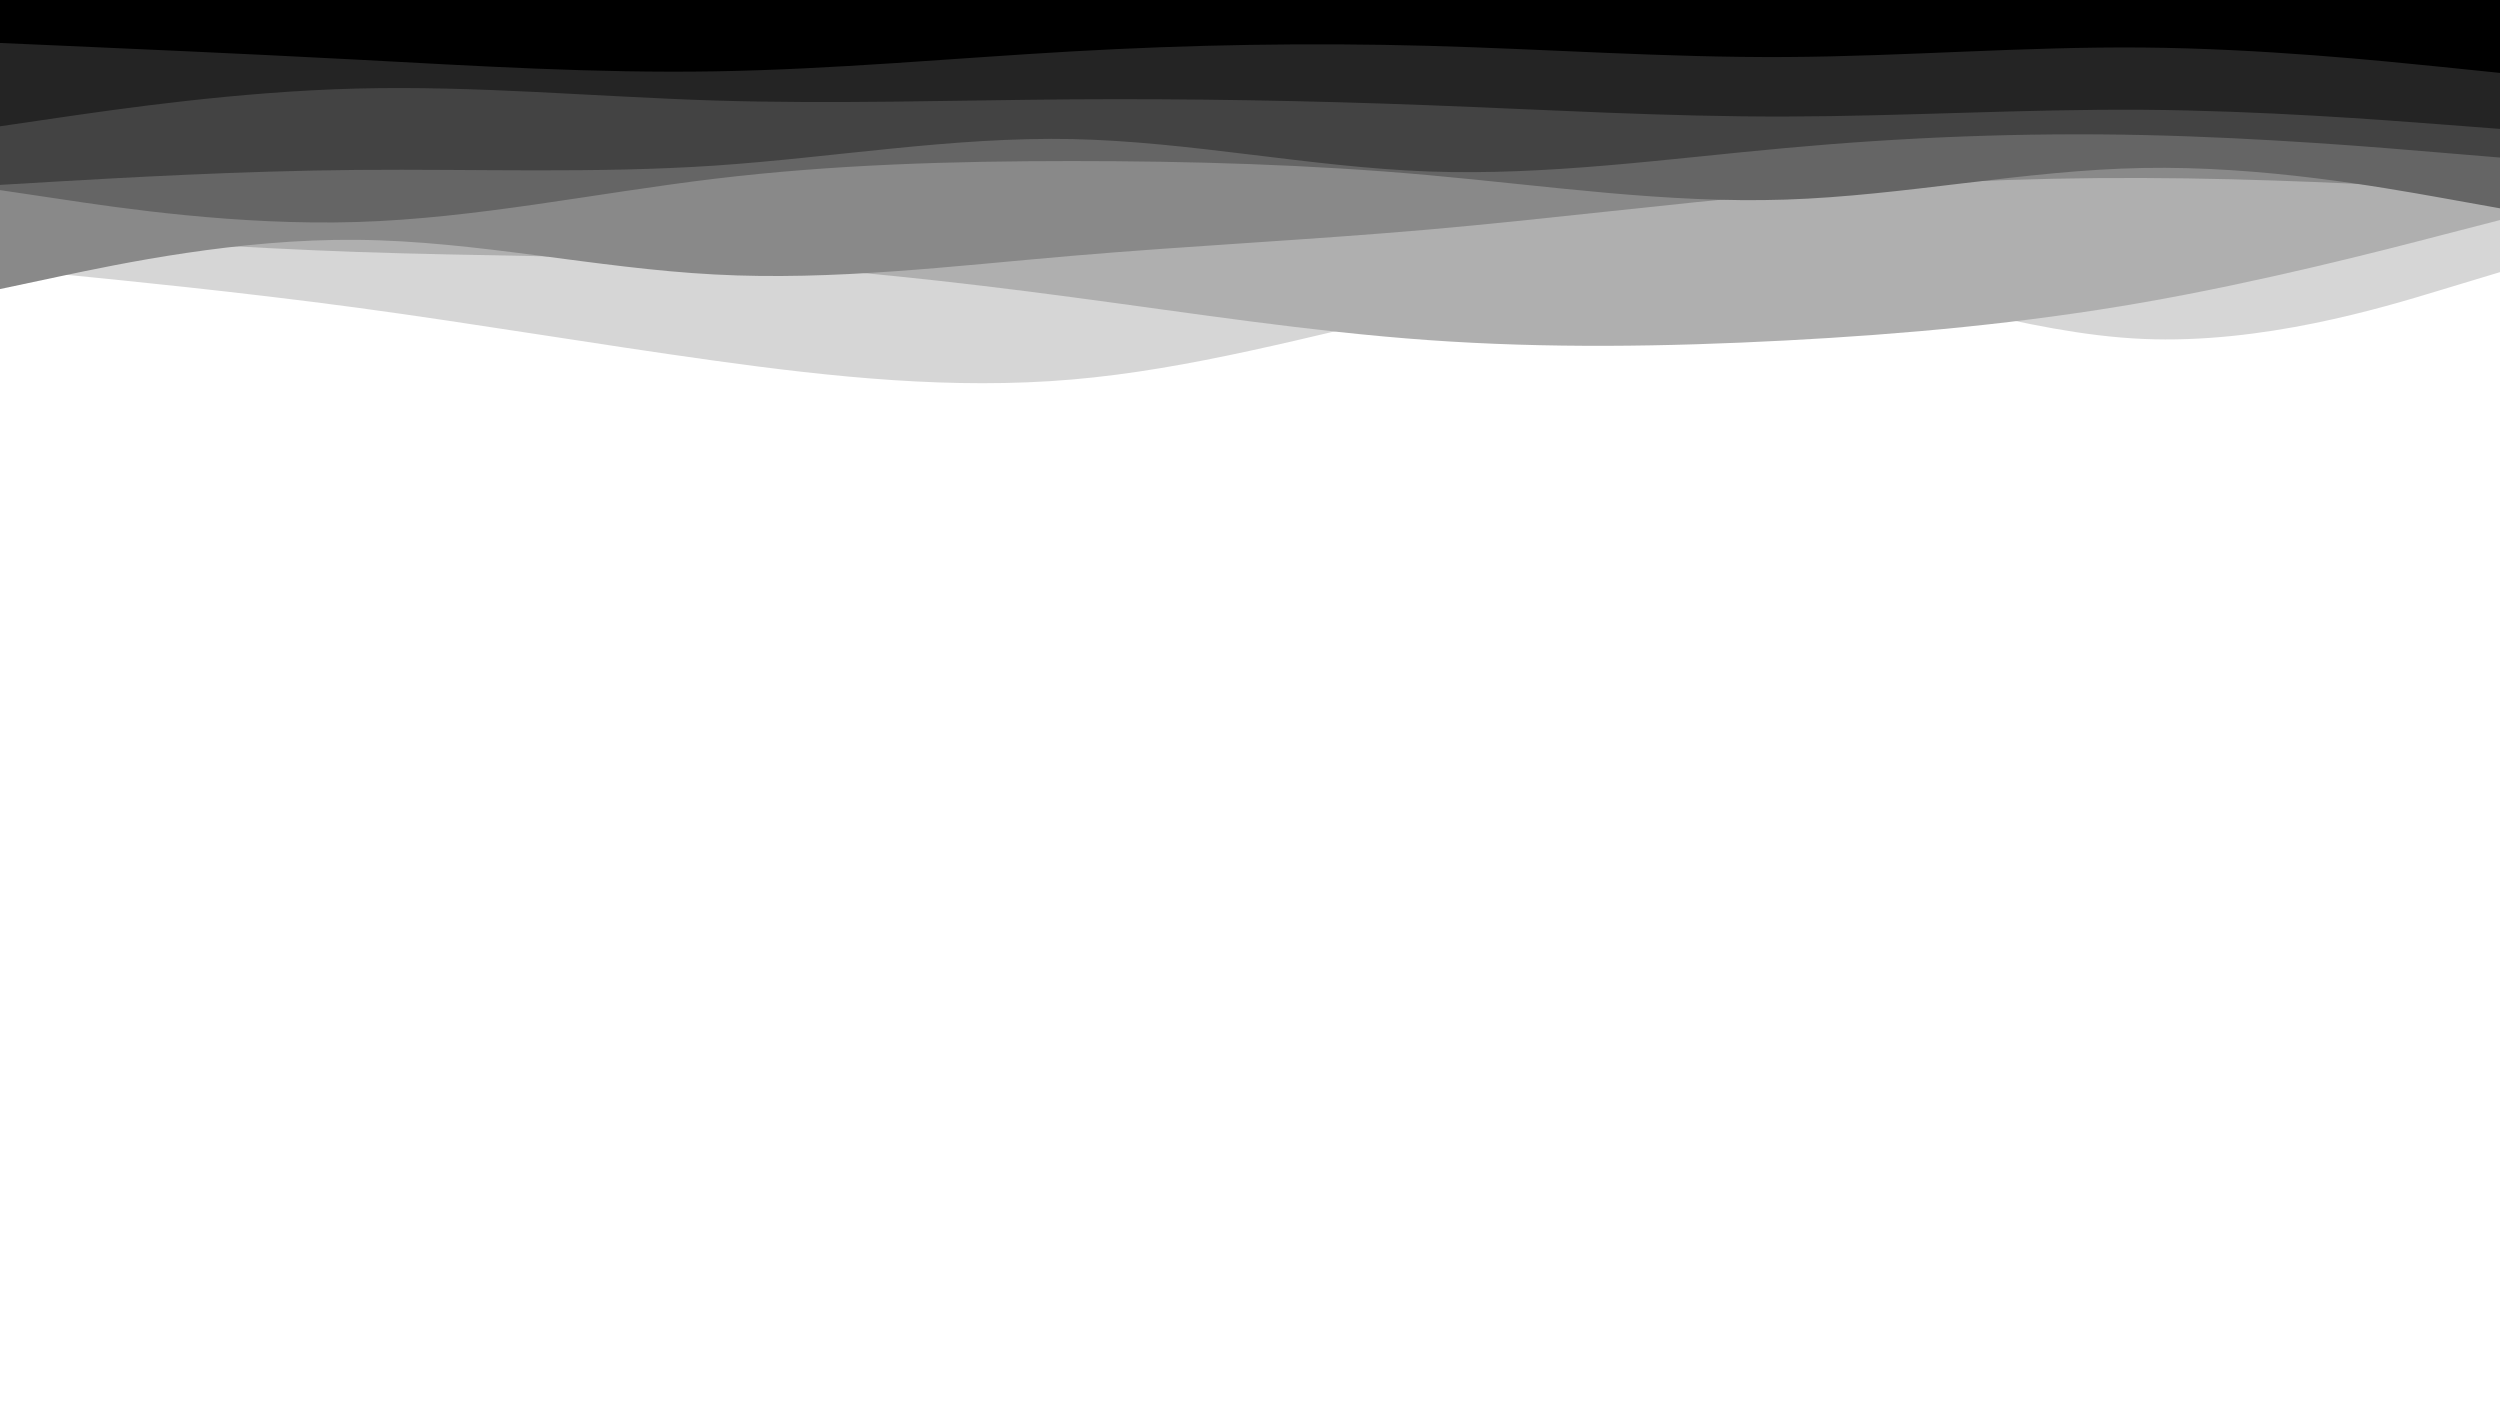 <svg id="visual" viewBox="0 0 1920 1080" width="1920" height="1080" xmlns="http://www.w3.org/2000/svg" xmlns:xlink="http://www.w3.org/1999/xlink" version="1.1"><rect x="0" y="0" width="1920" height="1080" fill="#ffffff"></rect><path d="M0 270L45.7 270C91.3 270 182.7 270 274.2 265.7C365.7 261.3 457.3 252.7 548.8 249.3C640.3 246 731.7 248 823 252.3C914.3 256.7 1005.7 263.3 1097 270.5C1188.3 277.7 1279.7 285.3 1371.2 294C1462.7 302.7 1554.3 312.3 1645.8 310.3C1737.3 308.3 1828.7 294.7 1874.3 287.8L1920 281L1920 0L1874.3 0C1828.7 0 1737.3 0 1645.8 0C1554.3 0 1462.7 0 1371.2 0C1279.7 0 1188.3 0 1097 0C1005.7 0 914.3 0 823 0C731.7 0 640.3 0 548.8 0C457.3 0 365.7 0 274.2 0C182.7 0 91.3 0 45.7 0L0 0Z" fill="#ffffff"></path><path d="M0 206L45.7 210.5C91.3 215 182.7 224 274.2 236.3C365.7 248.7 457.3 264.3 548.8 277C640.3 289.7 731.7 299.3 823 291.5C914.3 283.7 1005.7 258.3 1097 237.7C1188.3 217 1279.7 201 1371.2 210.8C1462.7 220.7 1554.3 256.3 1645.8 260.3C1737.3 264.3 1828.7 236.7 1874.3 222.8L1920 209L1920 0L1874.3 0C1828.7 0 1737.3 0 1645.8 0C1554.3 0 1462.7 0 1371.2 0C1279.7 0 1188.3 0 1097 0C1005.7 0 914.3 0 823 0C731.7 0 640.3 0 548.8 0C457.3 0 365.7 0 274.2 0C182.7 0 91.3 0 45.7 0L0 0Z" fill="#d6d6d6"></path><path d="M0 177L45.7 180.3C91.3 183.7 182.7 190.3 274.2 193.5C365.7 196.7 457.3 196.3 548.8 201.2C640.3 206 731.7 216 823 228.2C914.3 240.3 1005.7 254.7 1097 261.2C1188.3 267.7 1279.7 266.3 1371.2 261.5C1462.7 256.7 1554.3 248.3 1645.8 232.3C1737.3 216.3 1828.7 192.7 1874.3 180.8L1920 169L1920 0L1874.3 0C1828.7 0 1737.3 0 1645.8 0C1554.3 0 1462.7 0 1371.2 0C1279.7 0 1188.3 0 1097 0C1005.7 0 914.3 0 823 0C731.7 0 640.3 0 548.8 0C457.3 0 365.7 0 274.2 0C182.7 0 91.3 0 45.7 0L0 0Z" fill="#afafaf"></path><path d="M0 222L45.7 212.3C91.3 202.7 182.7 183.3 274.2 184.2C365.7 185 457.3 206 548.8 210.8C640.3 215.7 731.7 204.3 823 196.5C914.3 188.7 1005.7 184.3 1097 176.3C1188.3 168.3 1279.7 156.7 1371.2 148.7C1462.7 140.7 1554.3 136.3 1645.8 136.7C1737.3 137 1828.7 142 1874.3 144.5L1920 147L1920 0L1874.3 0C1828.7 0 1737.3 0 1645.8 0C1554.3 0 1462.7 0 1371.2 0C1279.7 0 1188.3 0 1097 0C1005.7 0 914.3 0 823 0C731.7 0 640.3 0 548.8 0C457.3 0 365.7 0 274.2 0C182.7 0 91.3 0 45.7 0L0 0Z" fill="#898989"></path><path d="M0 146L45.7 152.8C91.3 159.7 182.7 173.3 274.2 170.5C365.7 167.7 457.3 148.3 548.8 137.3C640.3 126.3 731.7 123.7 823 123.7C914.3 123.7 1005.7 126.3 1097 134.5C1188.3 142.7 1279.7 156.3 1371.2 153.3C1462.7 150.3 1554.3 130.7 1645.8 129C1737.3 127.3 1828.7 143.7 1874.3 151.8L1920 160L1920 0L1874.3 0C1828.7 0 1737.3 0 1645.8 0C1554.3 0 1462.7 0 1371.2 0C1279.7 0 1188.3 0 1097 0C1005.7 0 914.3 0 823 0C731.7 0 640.3 0 548.8 0C457.3 0 365.7 0 274.2 0C182.7 0 91.3 0 45.7 0L0 0Z" fill="#656565"></path><path d="M0 142L45.7 139.3C91.3 136.7 182.7 131.3 274.2 130.5C365.7 129.7 457.3 133.3 548.8 127.2C640.3 121 731.7 105 823 106.8C914.3 108.7 1005.7 128.3 1097 131.7C1188.3 135 1279.7 122 1371.2 113.7C1462.7 105.3 1554.3 101.7 1645.8 103.7C1737.3 105.7 1828.7 113.3 1874.3 117.2L1920 121L1920 0L1874.3 0C1828.7 0 1737.3 0 1645.8 0C1554.3 0 1462.7 0 1371.2 0C1279.7 0 1188.3 0 1097 0C1005.7 0 914.3 0 823 0C731.7 0 640.3 0 548.8 0C457.3 0 365.7 0 274.2 0C182.7 0 91.3 0 45.7 0L0 0Z" fill="#434343"></path><path d="M0 97L45.7 90.3C91.3 83.7 182.7 70.3 274.2 68C365.7 65.7 457.3 74.3 548.8 77.2C640.3 80 731.7 77 823 76.3C914.3 75.7 1005.7 77.3 1097 80.8C1188.3 84.3 1279.7 89.7 1371.2 89.5C1462.7 89.3 1554.3 83.7 1645.8 84.3C1737.3 85 1828.7 92 1874.3 95.5L1920 99L1920 0L1874.3 0C1828.7 0 1737.3 0 1645.8 0C1554.3 0 1462.7 0 1371.2 0C1279.7 0 1188.3 0 1097 0C1005.7 0 914.3 0 823 0C731.7 0 640.3 0 548.8 0C457.3 0 365.7 0 274.2 0C182.7 0 91.3 0 45.7 0L0 0Z" fill="#242424"></path><path d="M0 33L45.7 35C91.3 37 182.7 41 274.2 45.8C365.7 50.7 457.3 56.3 548.8 54.8C640.3 53.3 731.7 44.7 823 39.5C914.3 34.3 1005.7 32.7 1097 35.2C1188.3 37.7 1279.7 44.3 1371.2 43.8C1462.7 43.3 1554.3 35.7 1645.8 36.5C1737.3 37.3 1828.7 46.7 1874.3 51.3L1920 56L1920 0L1874.3 0C1828.7 0 1737.3 0 1645.8 0C1554.3 0 1462.7 0 1371.2 0C1279.7 0 1188.3 0 1097 0C1005.7 0 914.3 0 823 0C731.7 0 640.3 0 548.8 0C457.3 0 365.7 0 274.2 0C182.7 0 91.3 0 45.7 0L0 0Z" fill="#000000"></path></svg>